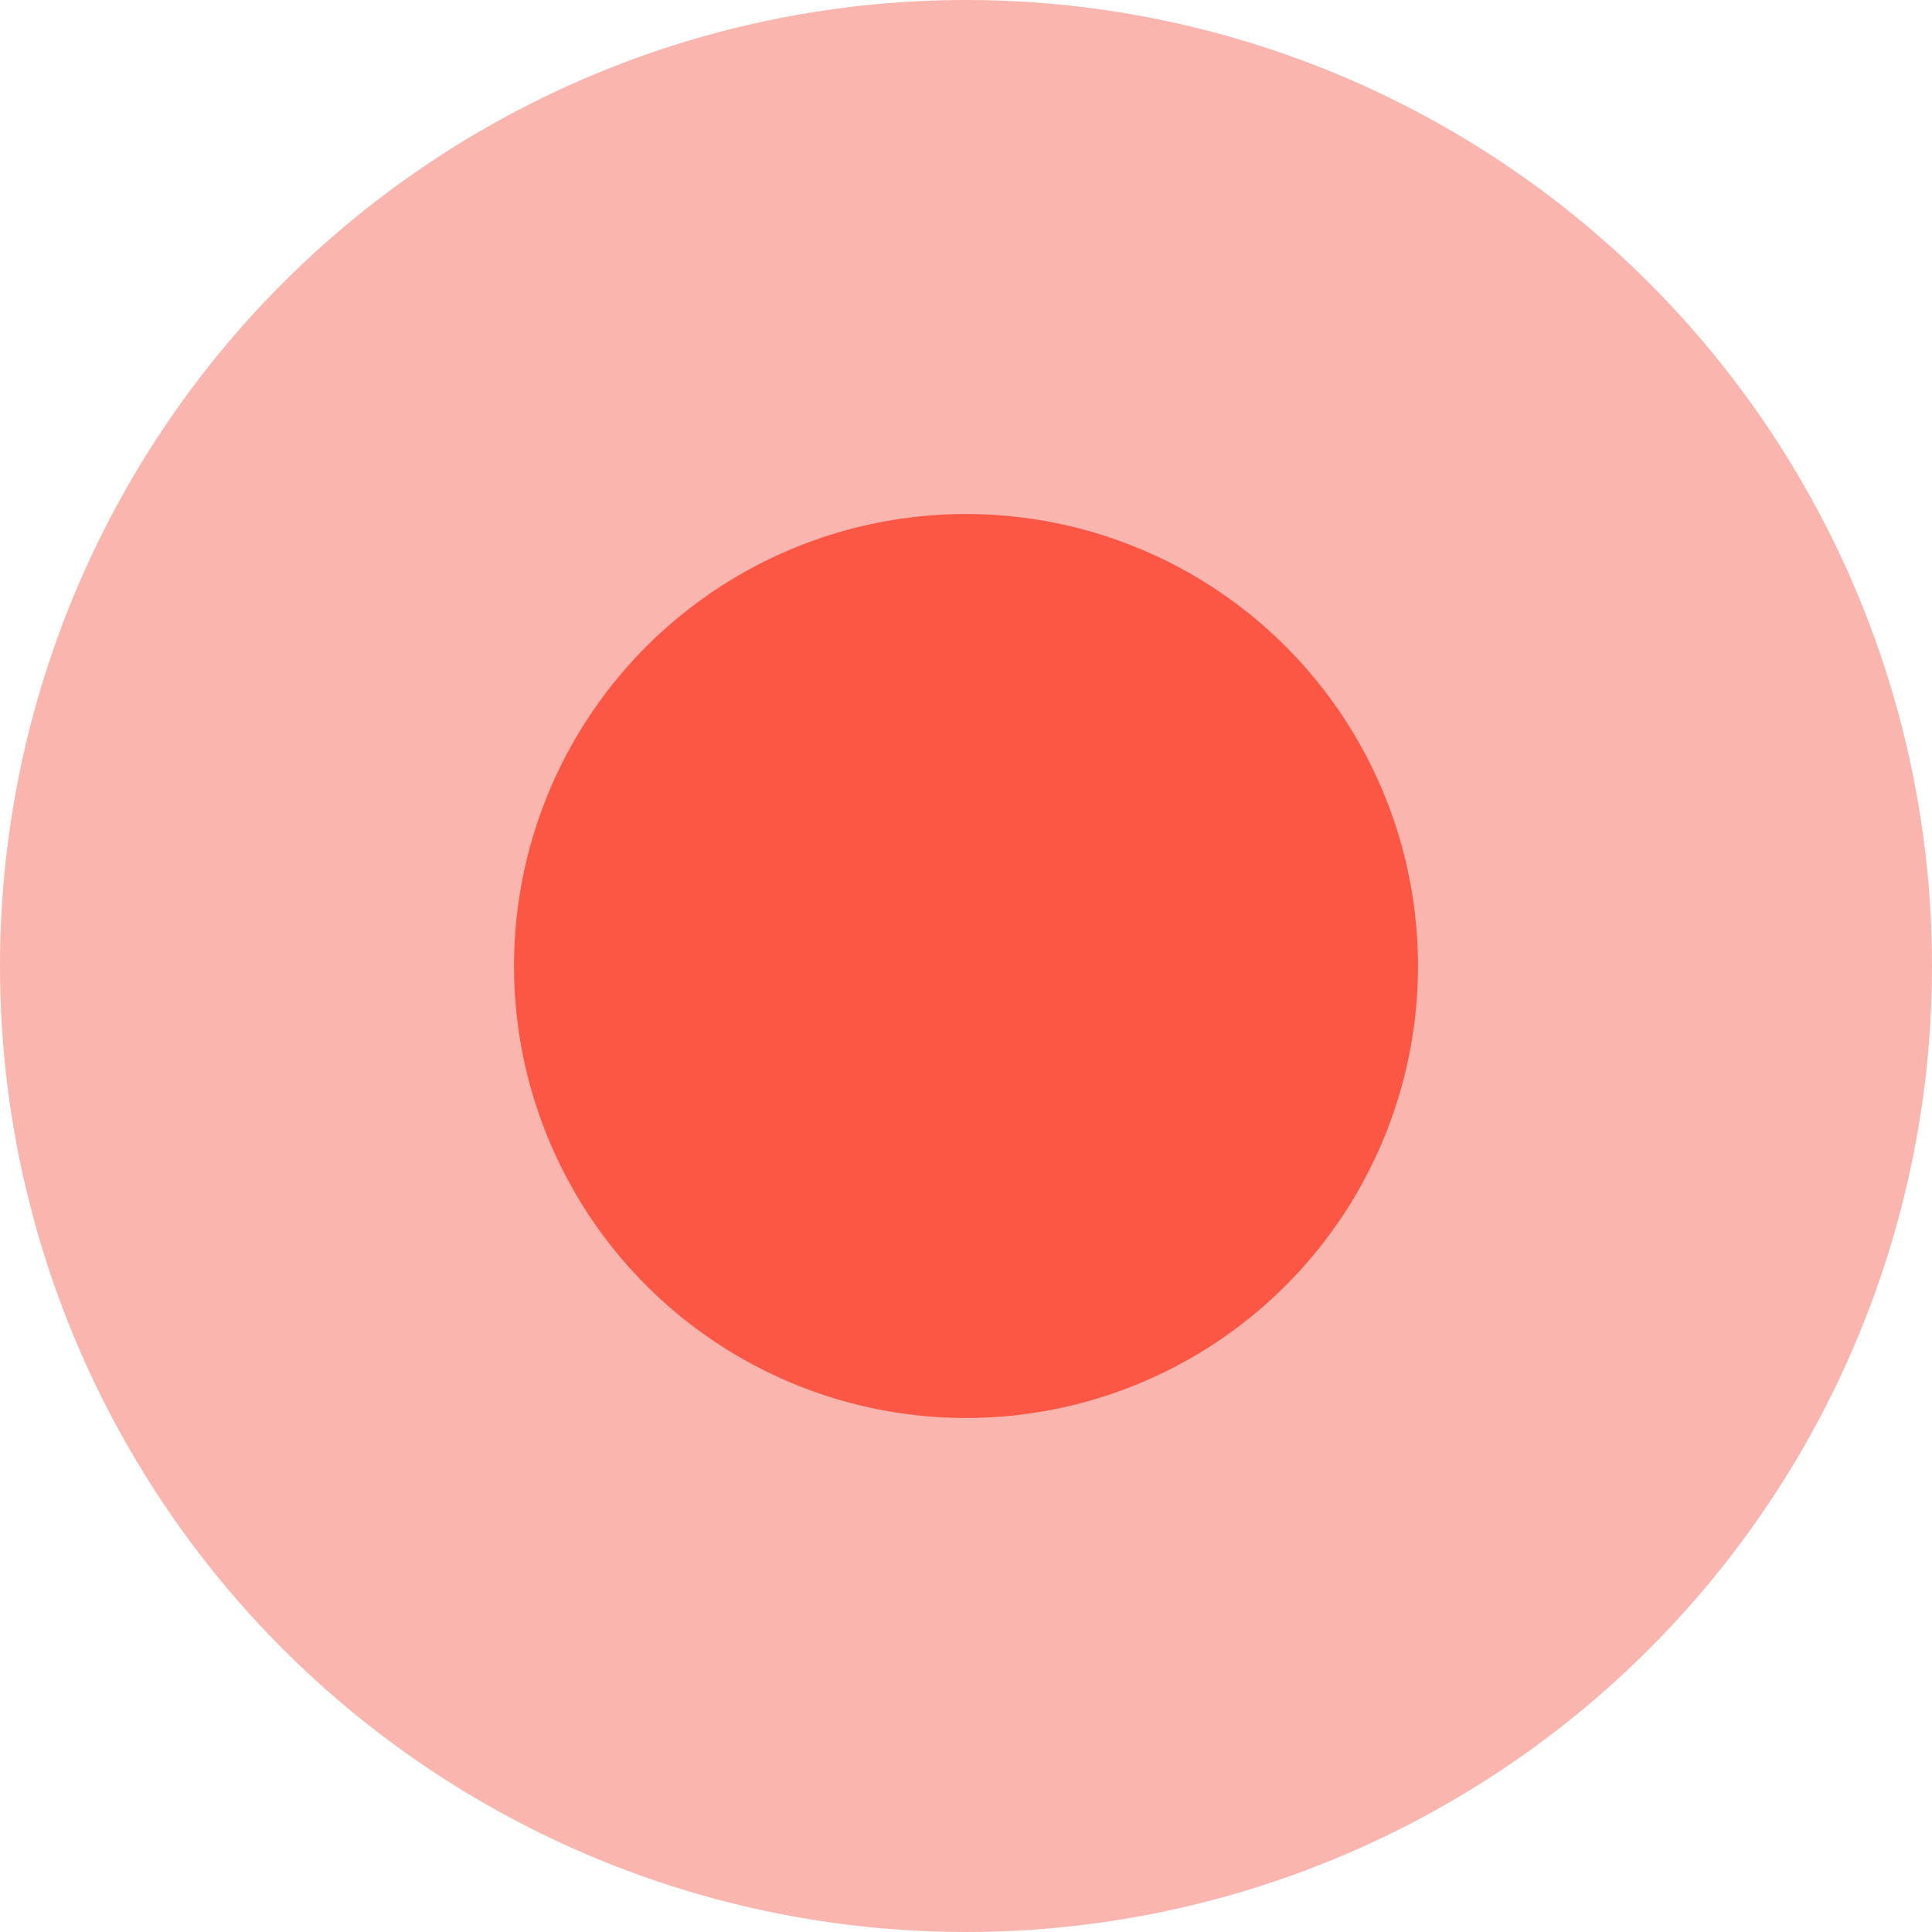<svg id="组_8" data-name="组 8" xmlns="http://www.w3.org/2000/svg" width="35" height="35" viewBox="0 0 35 35">
<defs>
    <style>
      .cls-1 {
        fill: #ed3724;
        opacity: 0.37;
      }

      .cls-2 {
        fill: #fc3b27;
        opacity: 0.78;
      }
    </style>
  </defs>
  <circle id="椭圆_1_拷贝_10" data-name="椭圆 1 拷贝 10" class="cls-1" cx="17.5" cy="17.5" r="17.5"/>
  <circle id="椭圆_1_拷贝_10-2" data-name="椭圆 1 拷贝 10" class="cls-2" cx="17.5" cy="17.5" r="8.188"/>
</svg>
